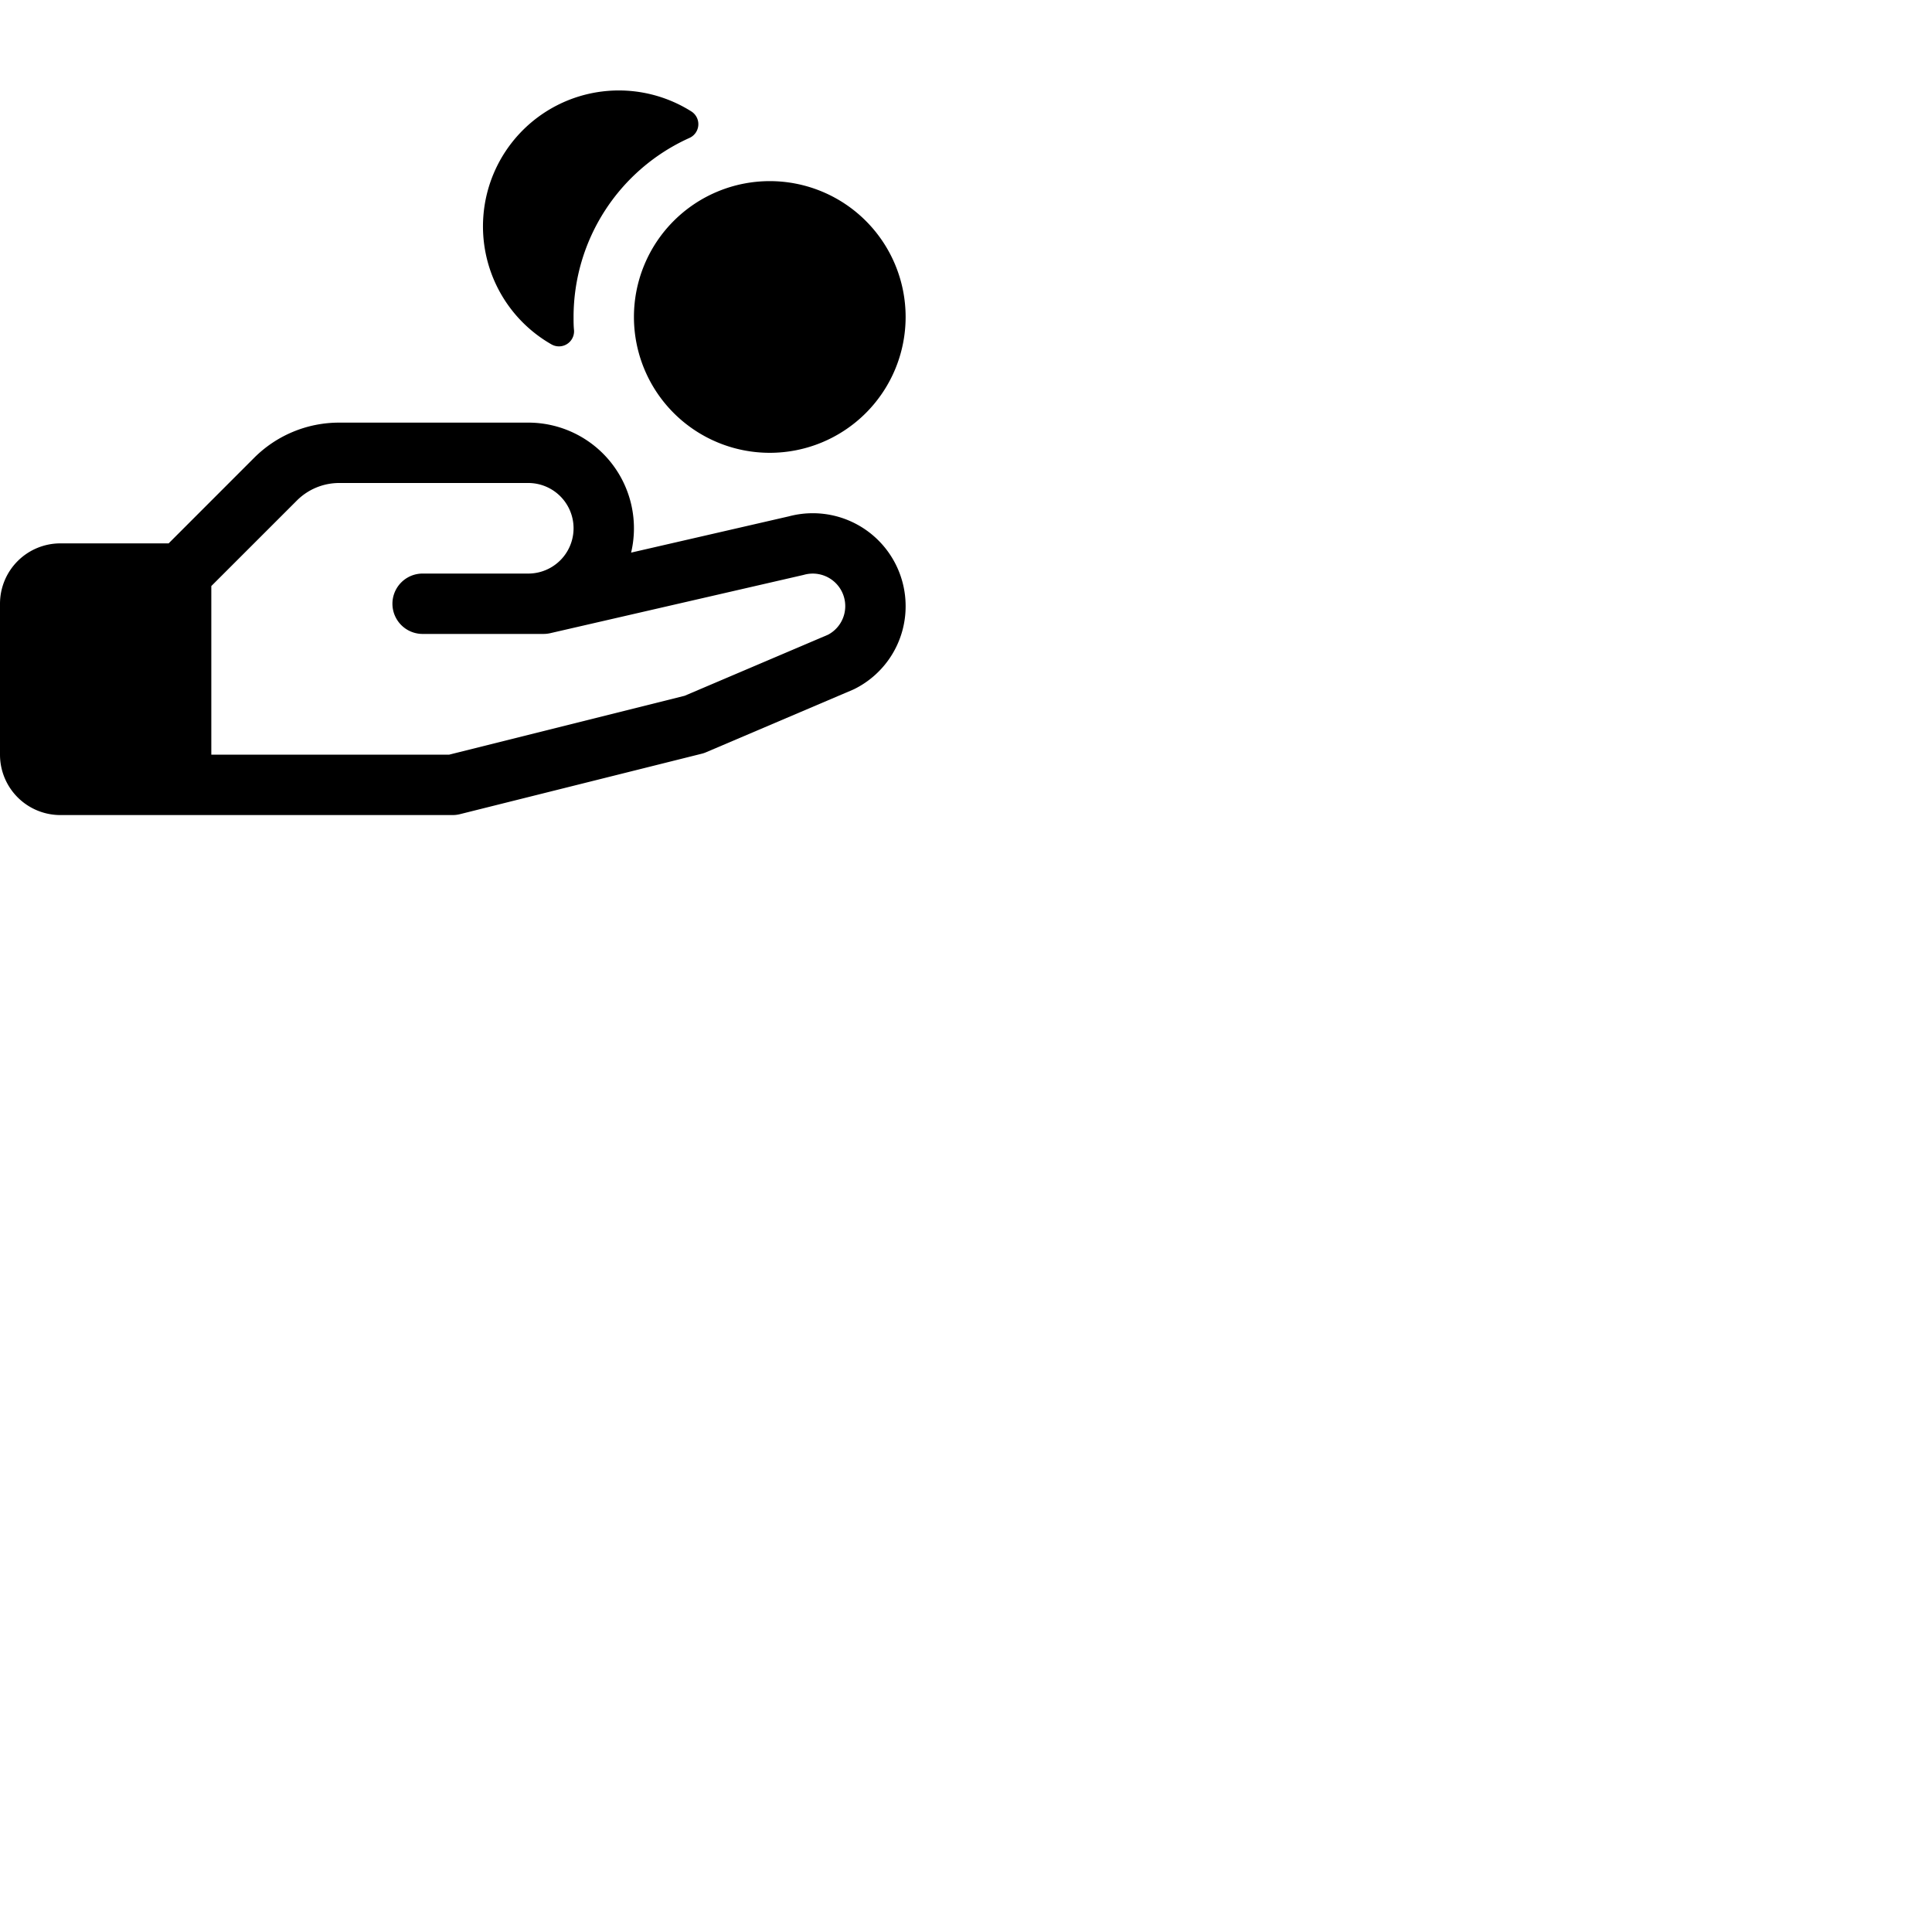 <svg xmlns="http://www.w3.org/2000/svg" version="1.1" viewBox="0 0 512 512" fill="currentColor"><path fill="currentColor" d="M128.09 57.38a36 36 0 0 1 55.17-27.82a4 4 0 0 1-.56 7A52.06 52.06 0 0 0 152 84c0 1.17 0 2.34.12 3.49a4 4 0 0 1-6 3.76a36 36 0 0 1-18.03-33.87M240 160.61a24.47 24.47 0 0 1-13.6 22l-.44.2l-38.83 16.54a6.94 6.94 0 0 1-1.19.4l-64 16a7.93 7.93 0 0 1-1.94.25H16a16 16 0 0 1-16-16v-40a16 16 0 0 1 16-16h28.69l22.62-22.63A31.82 31.82 0 0 1 89.94 112H140a28 28 0 0 1 27.25 34.45l41.84-9.62A24.61 24.61 0 0 1 240 160.61m-16 0a8.61 8.61 0 0 0-10.87-8.3l-.31.08l-67 15.41a8.32 8.32 0 0 1-1.79.2H112a8 8 0 0 1 0-16h28a12 12 0 0 0 0-24H89.94a15.86 15.86 0 0 0-11.31 4.69L56 155.31V200h63l62.43-15.61l38-16.18a8.56 8.56 0 0 0 4.57-7.6M168 84a36 36 0 1 0 36-36a36 36 0 0 0-36 36"/></svg>